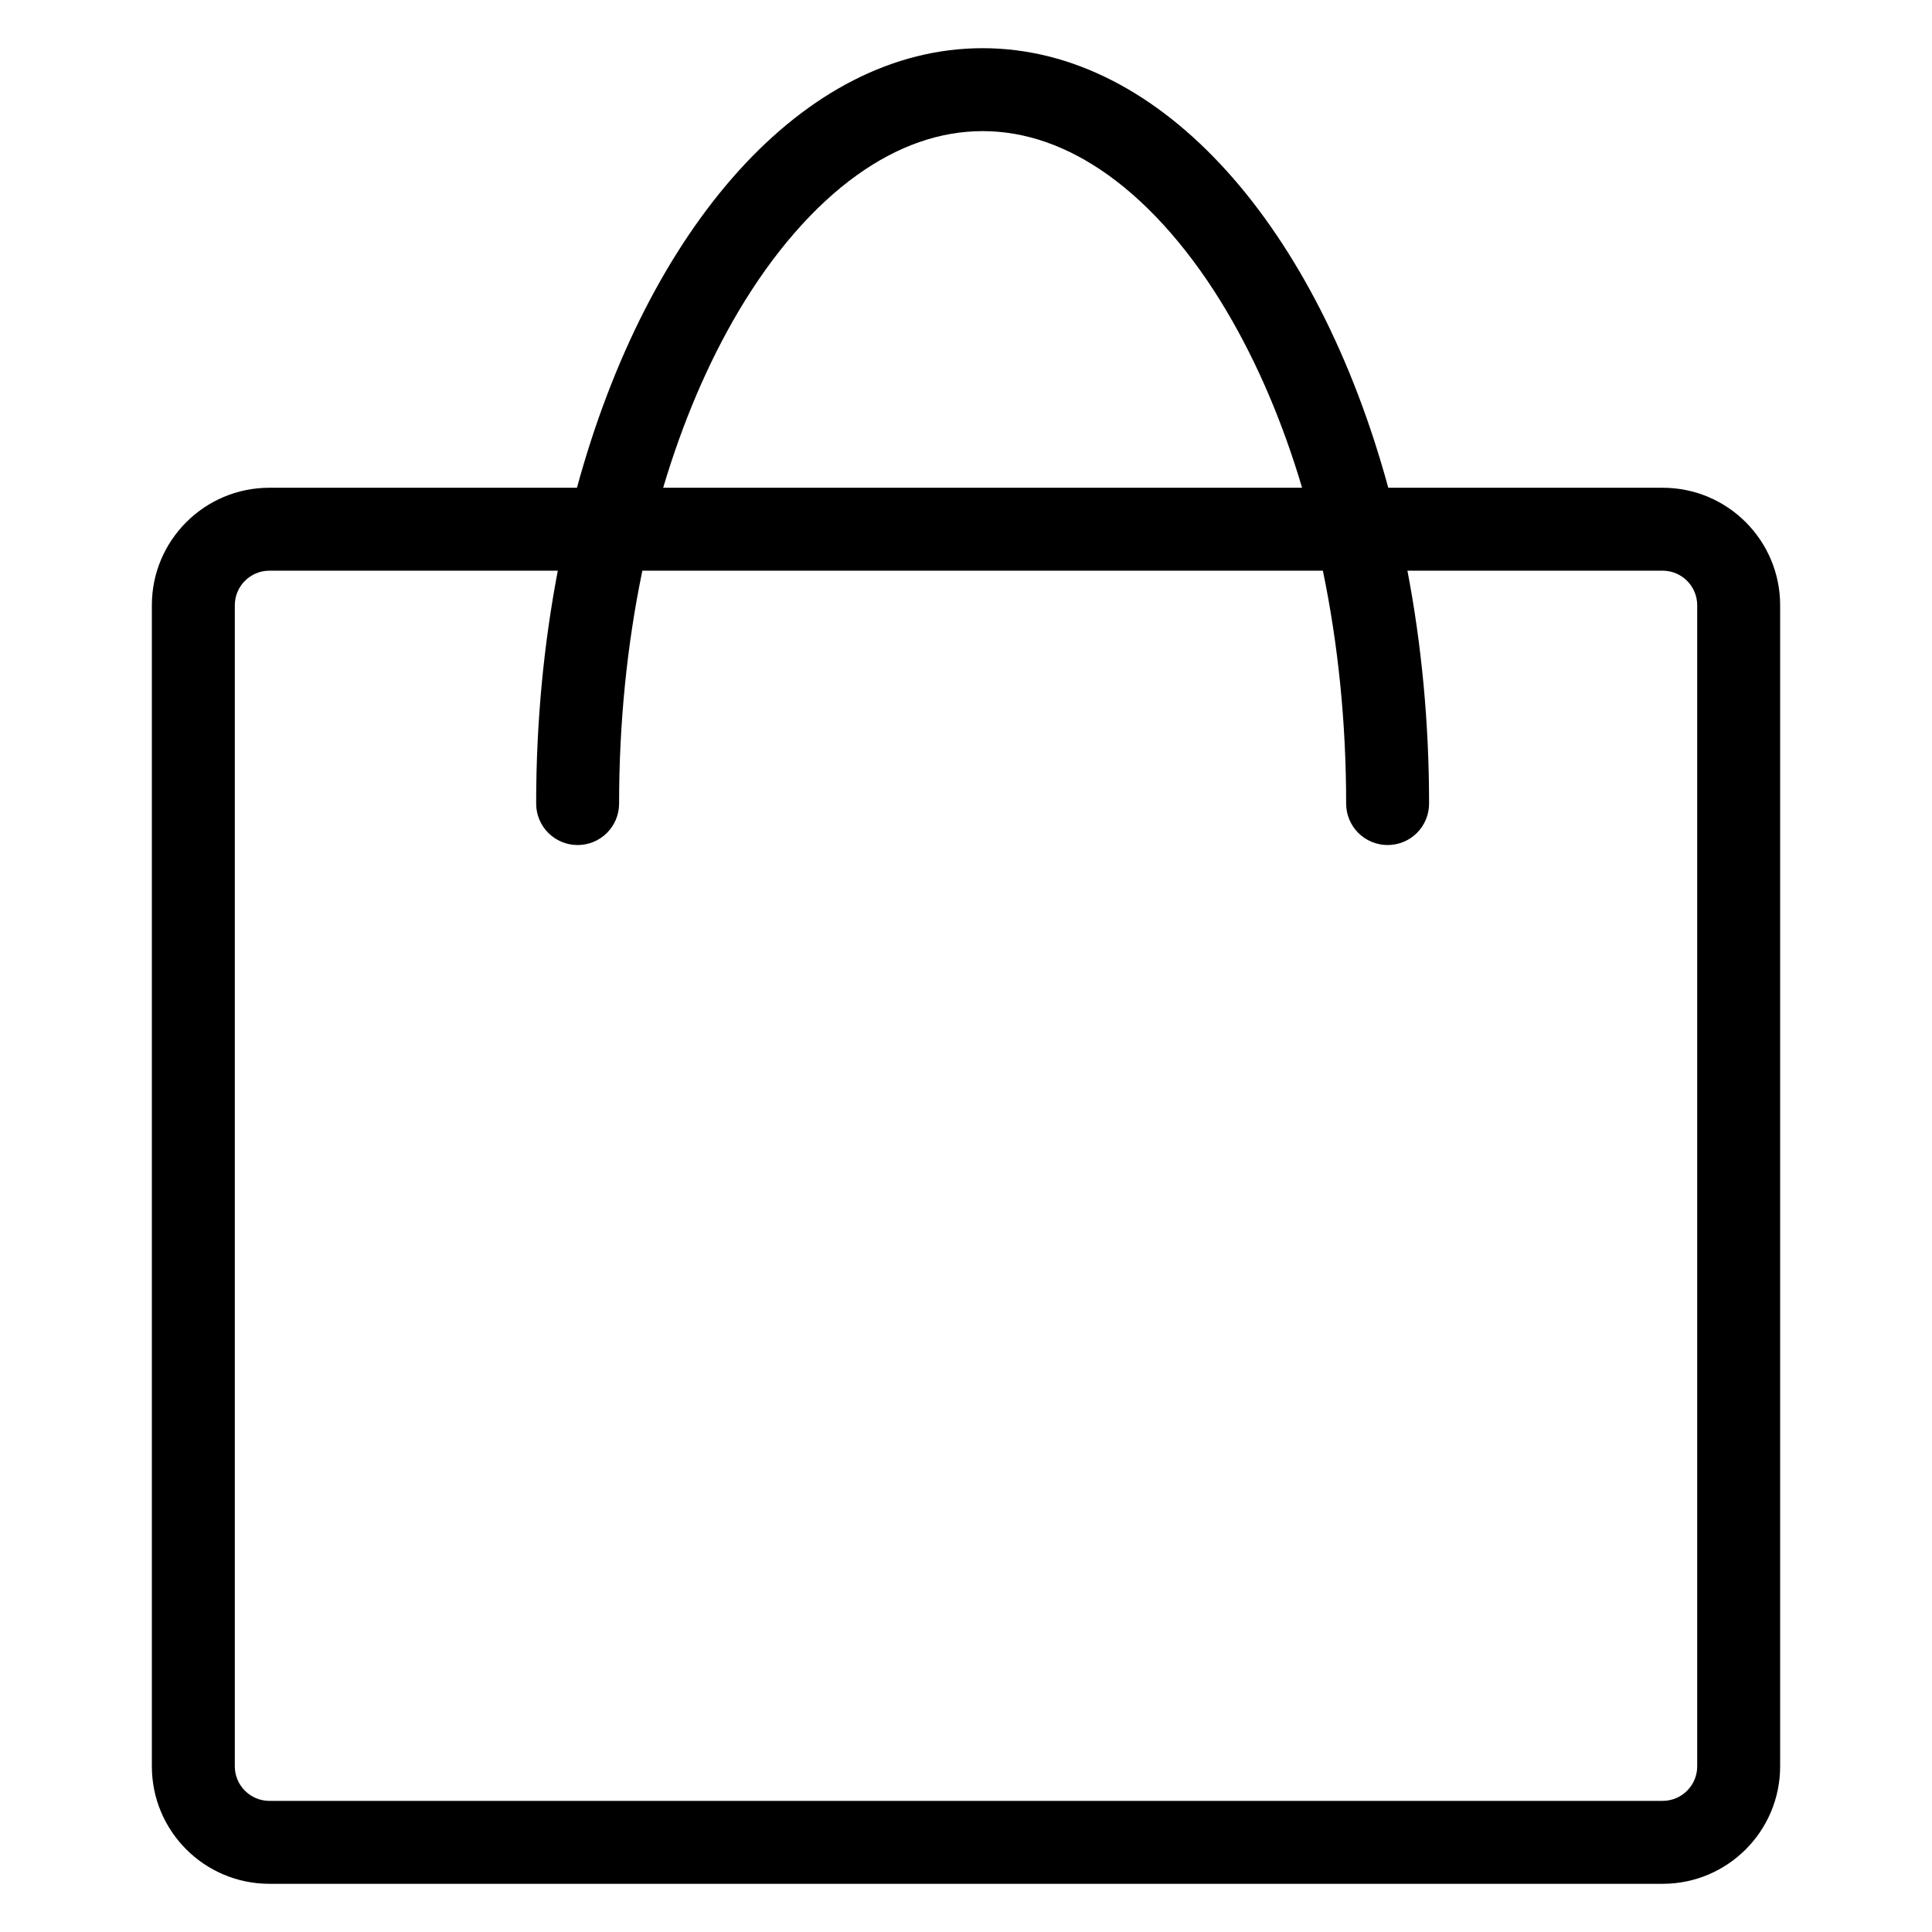 <?xml version="1.0" encoding="utf-8"?>
<!-- Generator: Adobe Illustrator 15.0.0, SVG Export Plug-In . SVG Version: 6.00 Build 0)  -->
<!DOCTYPE svg PUBLIC "-//W3C//DTD SVG 1.1//EN" "http://www.w3.org/Graphics/SVG/1.1/DTD/svg11.dtd">
<svg version="1.1" id="Layer_1" xmlns="http://www.w3.org/2000/svg" xmlns:xlink="http://www.w3.org/1999/xlink" x="0px" y="0px"
	 width="141.73px" height="141.73px" viewBox="0 0 141.73 141.73" enable-background="new 0 0 141.73 141.73" xml:space="preserve">
<g>
	<path d="M72.086,3.535c-13.202,0-24.577,13.213-29.761,32.246H19.762c-4.761,0-8.622,3.86-8.622,8.621v42.586v42.586
		c0,4.761,3.86,8.621,8.622,8.621h102.207c4.762,0,8.621-3.86,8.621-8.621V86.988V44.402c0-4.761-3.859-8.621-8.621-8.621h-20.127
		C96.658,16.748,85.285,3.535,72.086,3.535L72.086,3.535z M48.649,35.781c1.427-4.795,3.274-9.13,5.513-12.92
		c2.54-4.295,5.551-7.76,8.715-10.023c2.984-2.136,6.082-3.219,9.209-3.219c3.123,0,6.223,1.083,9.207,3.219
		c3.162,2.263,6.176,5.728,8.713,10.023c2.24,3.79,4.09,8.125,5.514,12.92H48.649L48.649,35.781z M101.795,61.991
		c1.682,0,3.041-1.359,3.041-3.042c0-5.962-0.559-11.702-1.588-17.084h18.721c1.4,0,2.537,1.138,2.537,2.537v42.586v42.586
		c0,1.399-1.137,2.537-2.537,2.537H19.762c-1.399,0-2.537-1.138-2.537-2.537V86.988V44.402c0-1.399,1.138-2.537,2.537-2.537h21.158
		c-1.029,5.382-1.588,11.122-1.588,17.084c0,1.683,1.362,3.042,3.041,3.042c1.68,0,3.043-1.359,3.043-3.042
		c0-5.89,0.576-11.623,1.707-17.084h49.922c1.133,5.461,1.707,11.194,1.707,17.084C98.752,60.632,100.115,61.991,101.795,61.991
		L101.795,61.991z"/>
</g>
</svg>

